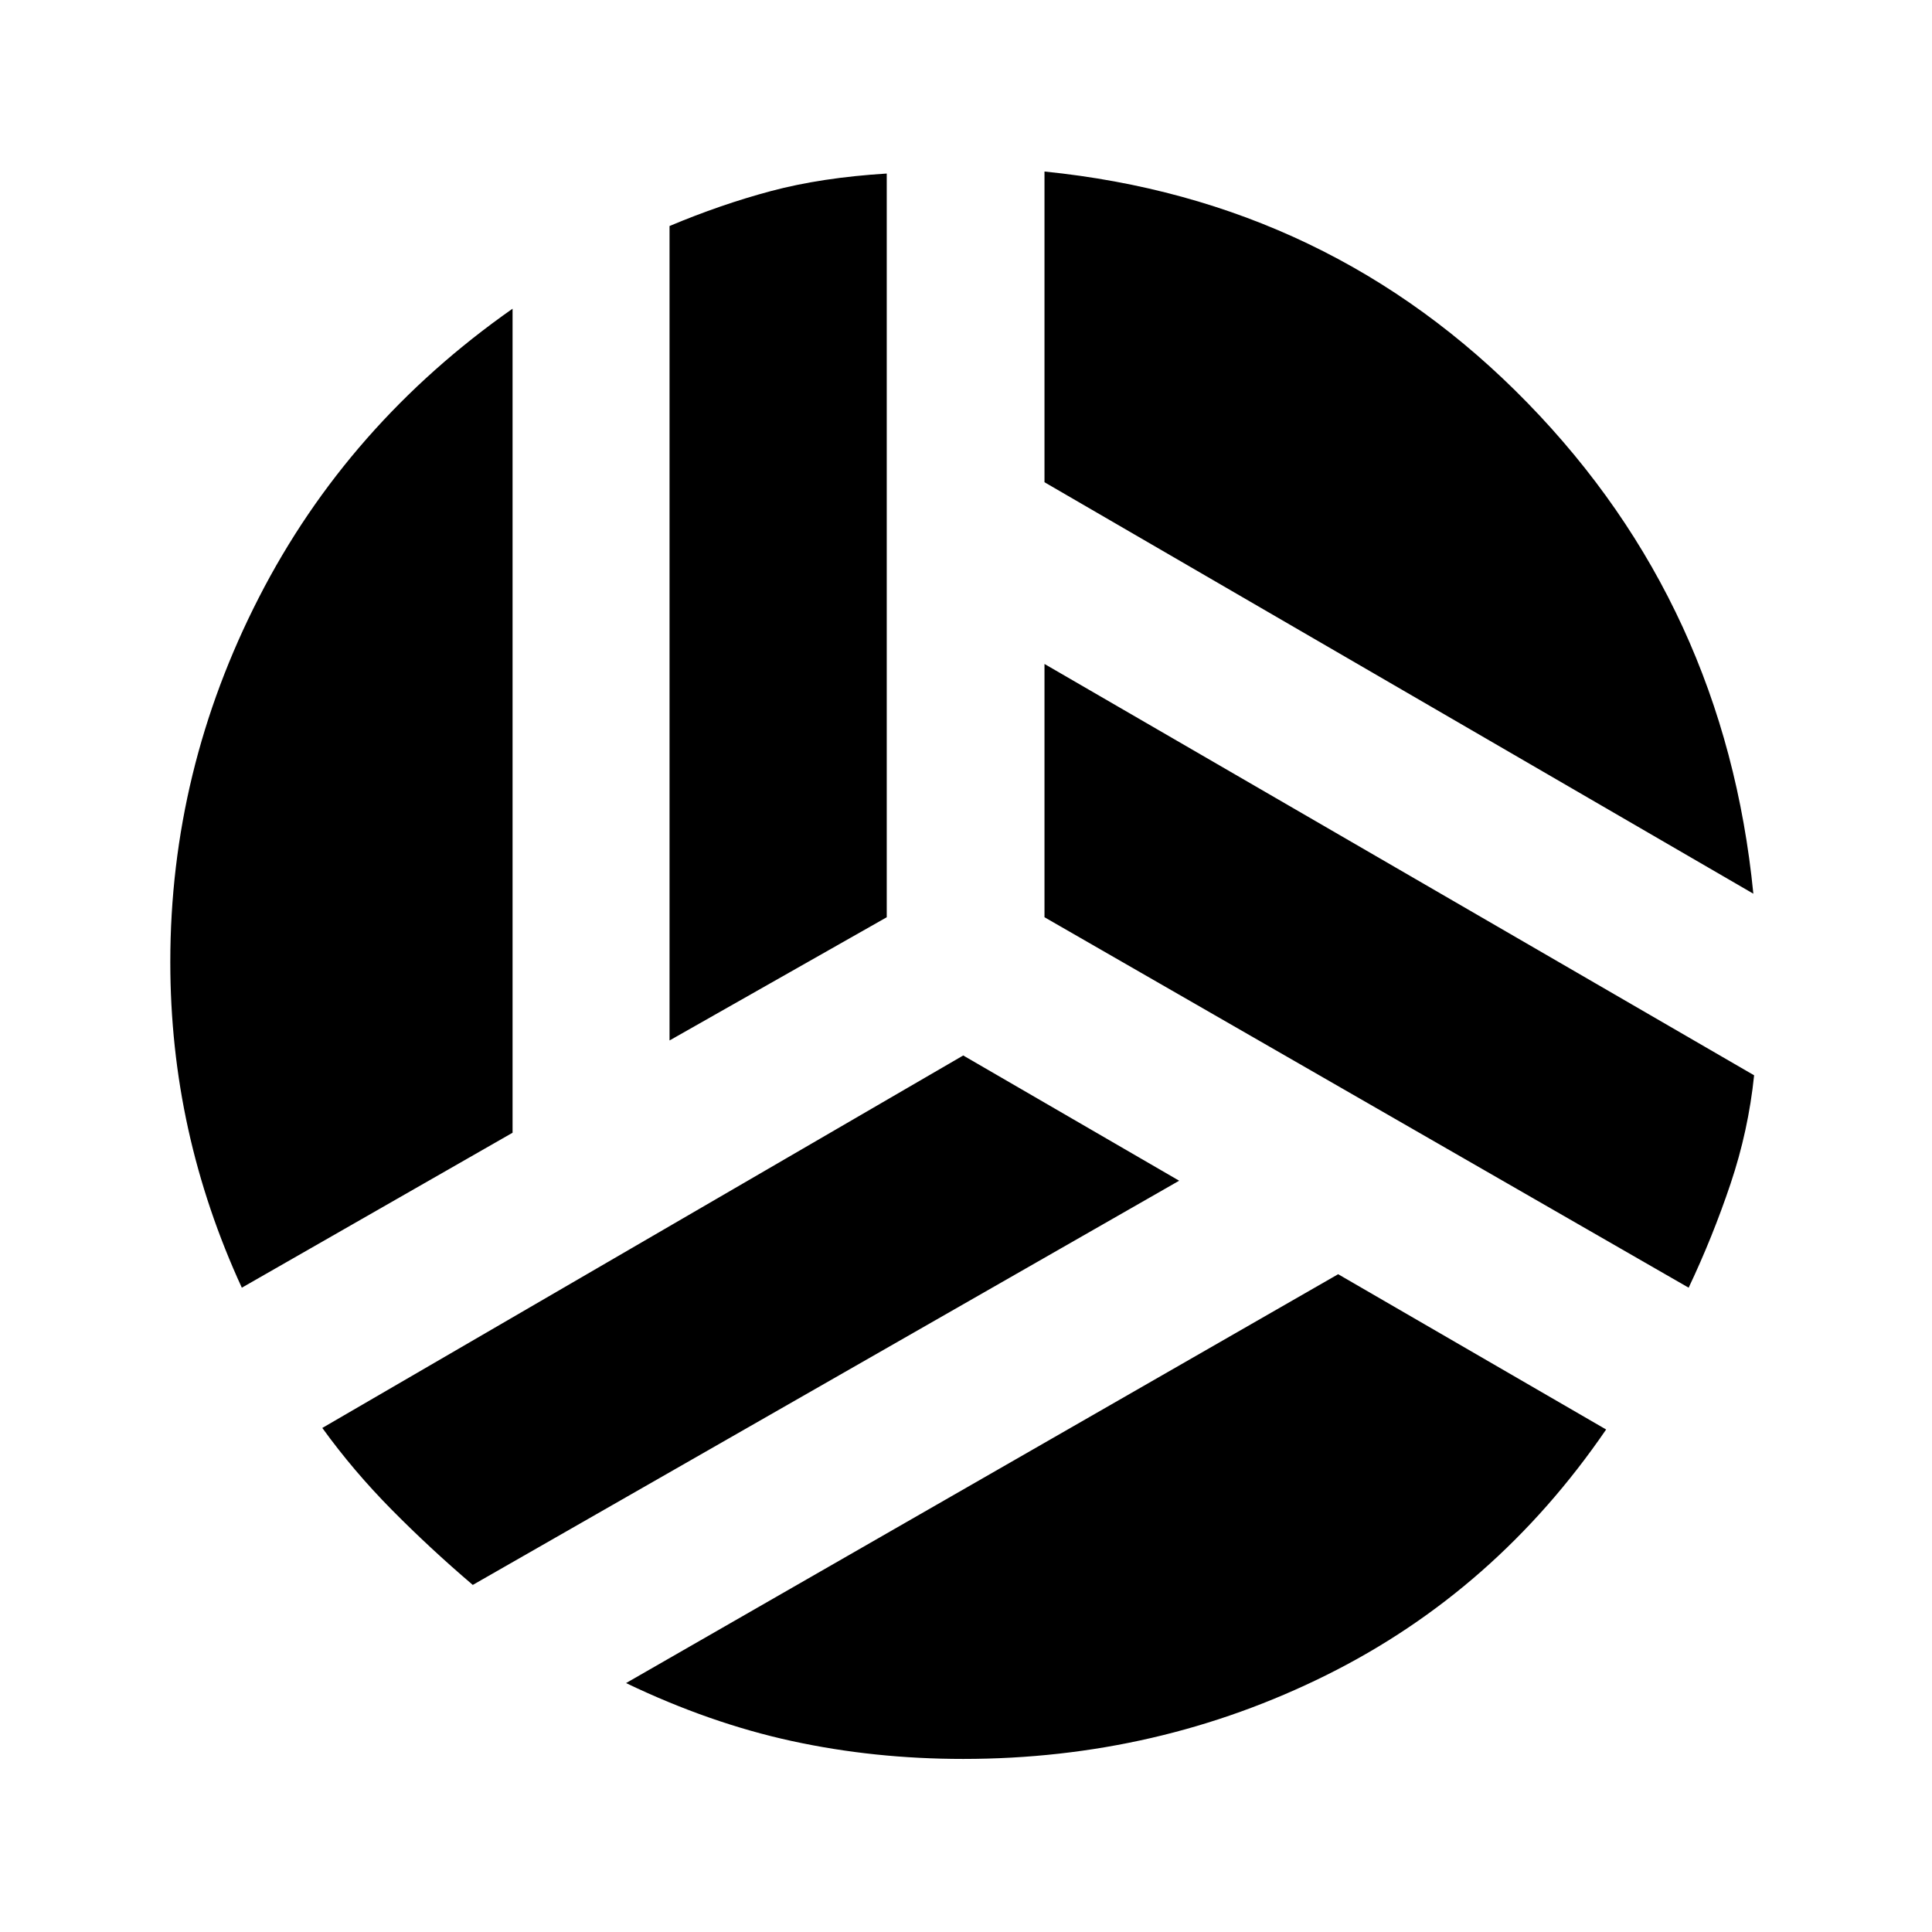 <svg xmlns="http://www.w3.org/2000/svg" height="20" viewBox="0 -960 960 960" width="20"><path d="M871.23-515.92 519-720.38v-154.39q142 14.31 240.04 115 98.04 100.69 112.19 243.85ZM332.69-443v-404.69q25.39-10.69 50.46-17.39 25.08-6.69 57.47-8.69v369.54L332.69-443ZM120.16-320.15q-17.77-38.62-26.66-78.93-8.88-40.3-8.88-82.92 0-95.23 44.07-181.19 44.08-85.96 126-143.42v409.46l-134.53 77Zm114.76 147.69q-21.3-18.16-40.34-37.43-19.04-19.27-34.43-40.57l318.47-185.08 107.3 62.23-351 200.85ZM478.62-86q-44.31 0-85.16-8.89-40.85-8.88-82.38-28.8l353.84-203.16 133.16 77.16q-54.93 80.23-138.85 121.96Q575.31-86 478.62-86Zm360.46-234.15L519-504.23v-125.85l352.61 204.39q-2.84 27.54-11.73 53.96-8.88 26.42-20.8 51.58Z"/></svg>